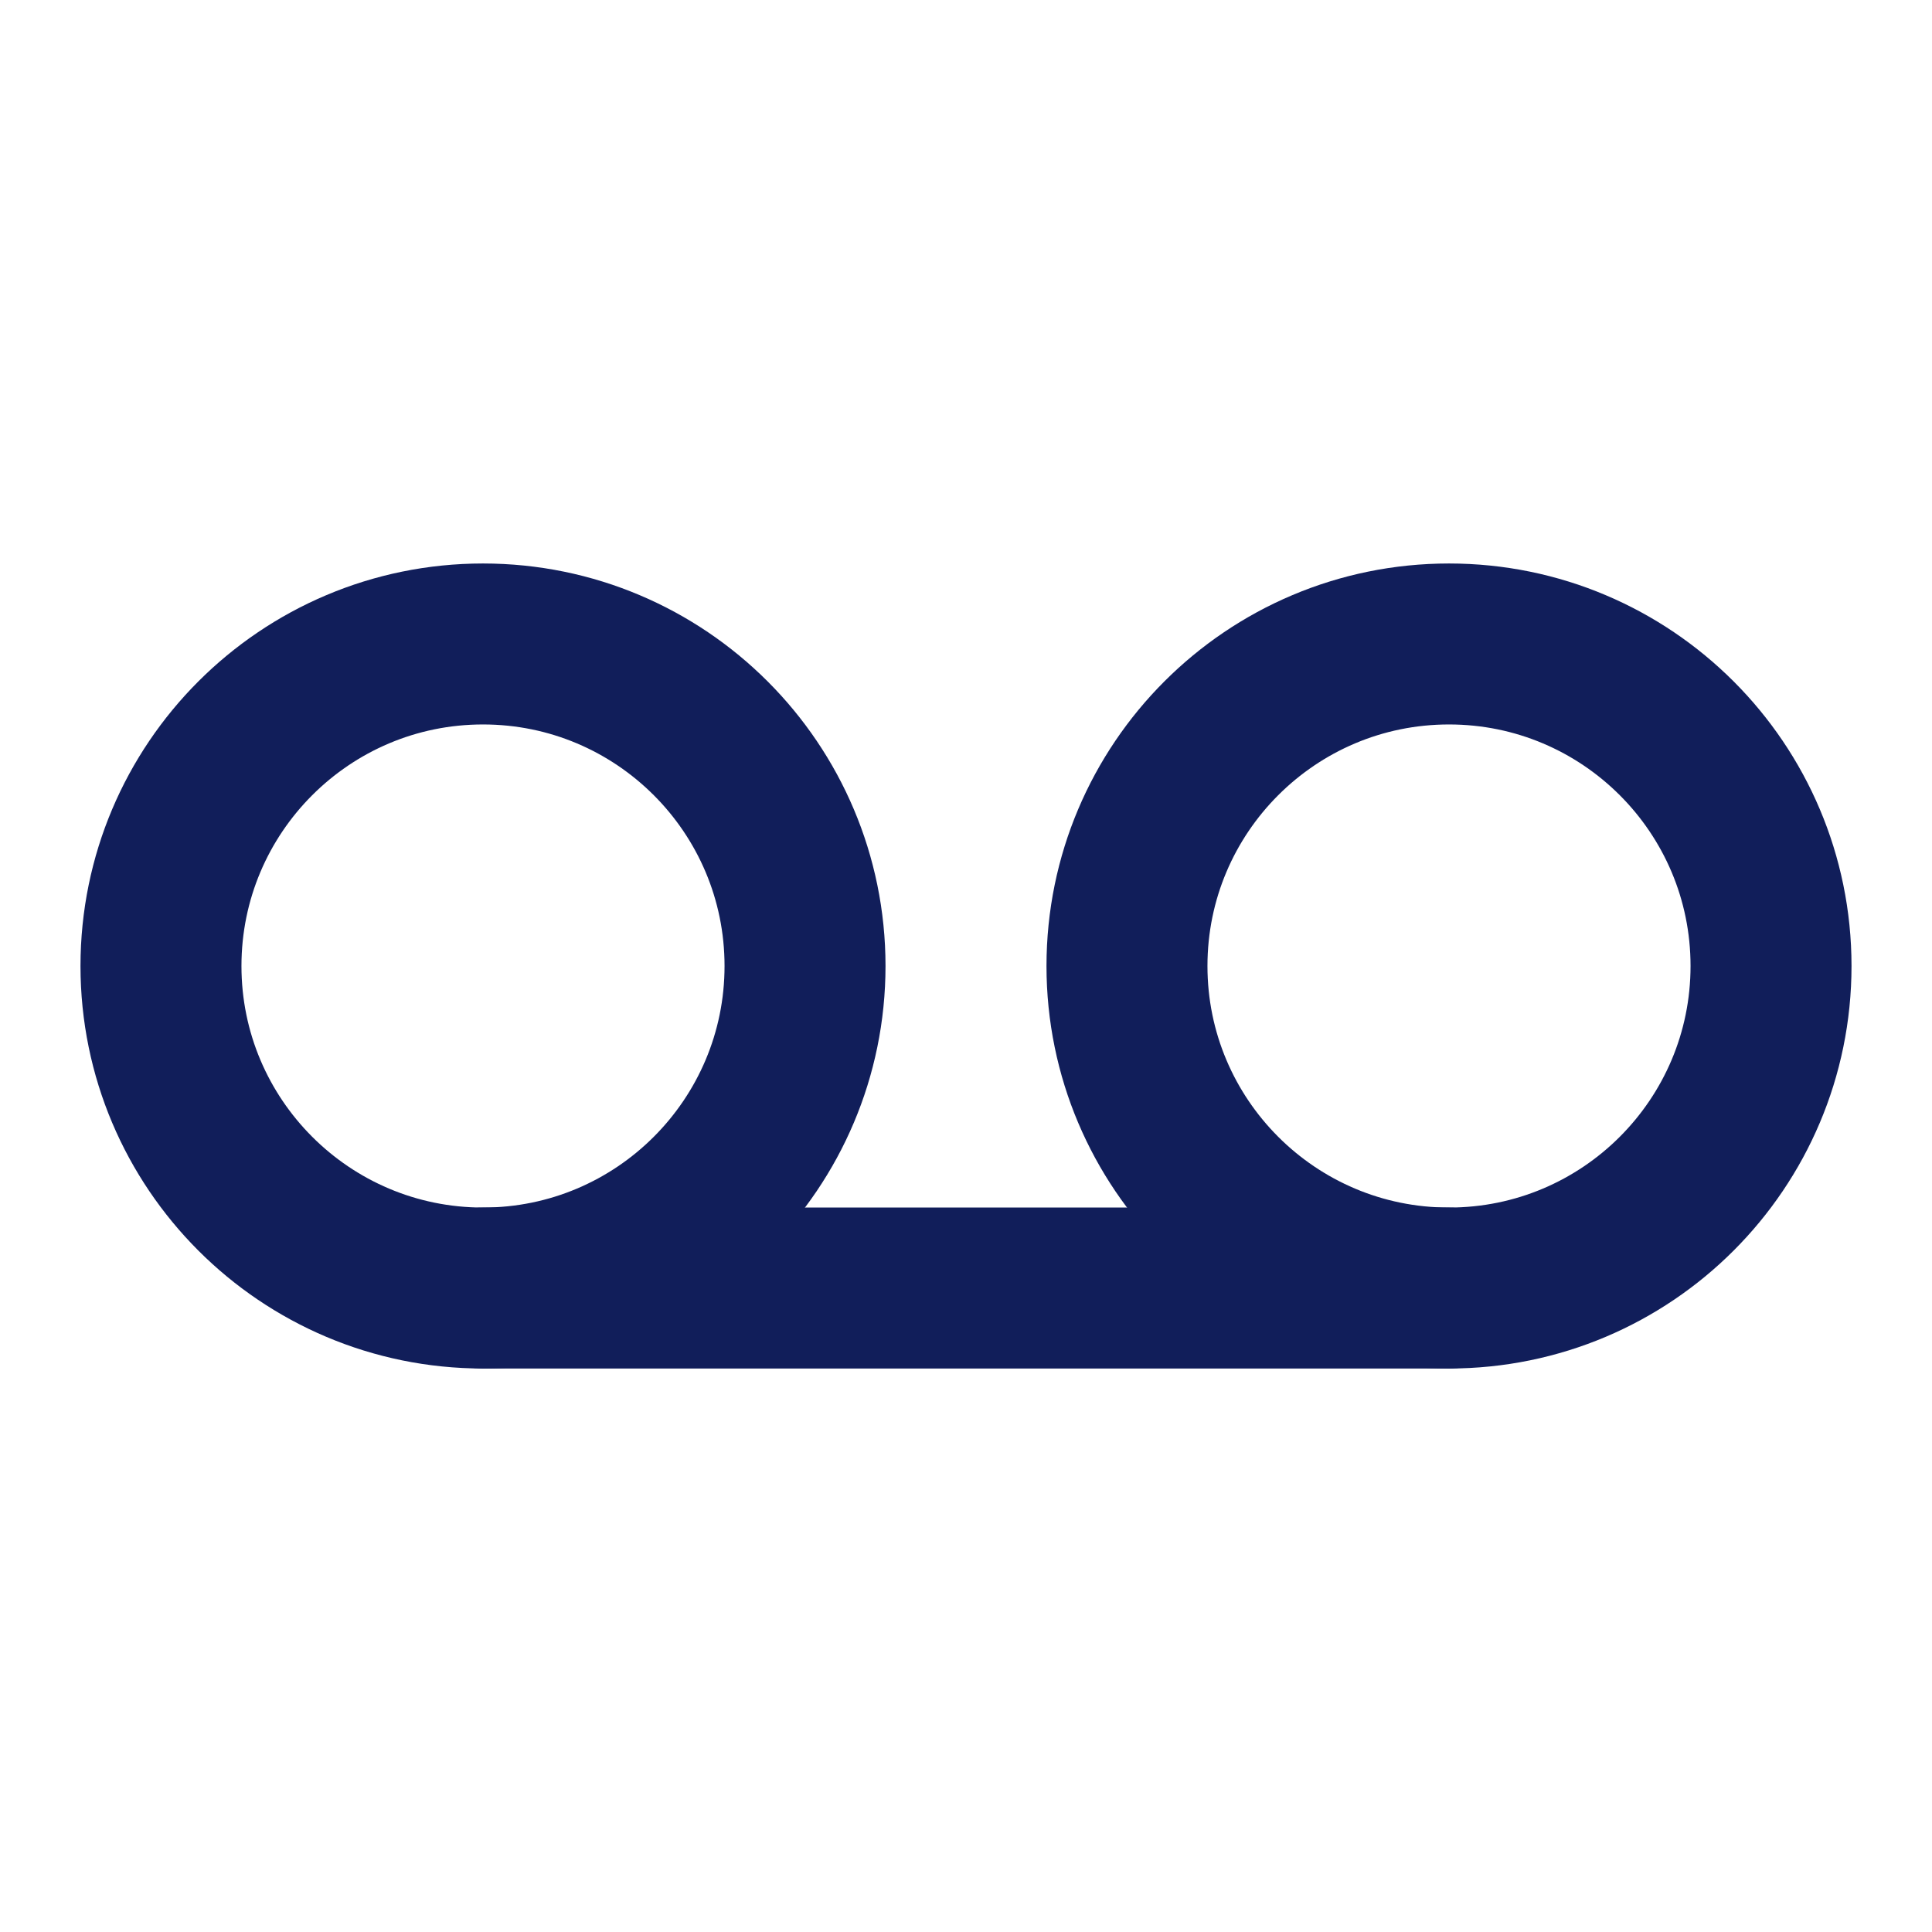 <svg width="22" height="22" viewBox="0 0 22 22" fill="none" xmlns="http://www.w3.org/2000/svg">
<g id="Frame">
<path id="Vector" d="M5.5 14.667C7.525 14.667 9.167 13.025 9.167 11C9.167 8.975 7.525 7.333 5.5 7.333C3.475 7.333 1.833 8.975 1.833 11C1.833 13.025 3.475 14.667 5.5 14.667Z" stroke="#111E5A" stroke-width="1.833" stroke-linecap="round" stroke-linejoin="round"/>
<path id="Vector_2" d="M16.5 14.667C18.525 14.667 20.167 13.025 20.167 11C20.167 8.975 18.525 7.333 16.5 7.333C14.475 7.333 12.833 8.975 12.833 11C12.833 13.025 14.475 14.667 16.5 14.667Z" stroke="#111E5A" stroke-width="1.833" stroke-linecap="round" stroke-linejoin="round"/>
<path id="Vector_3" d="M5.5 14.667H16.5" stroke="#111E5A" stroke-width="1.833" stroke-linecap="round" stroke-linejoin="round"/>
</g>
</svg>
